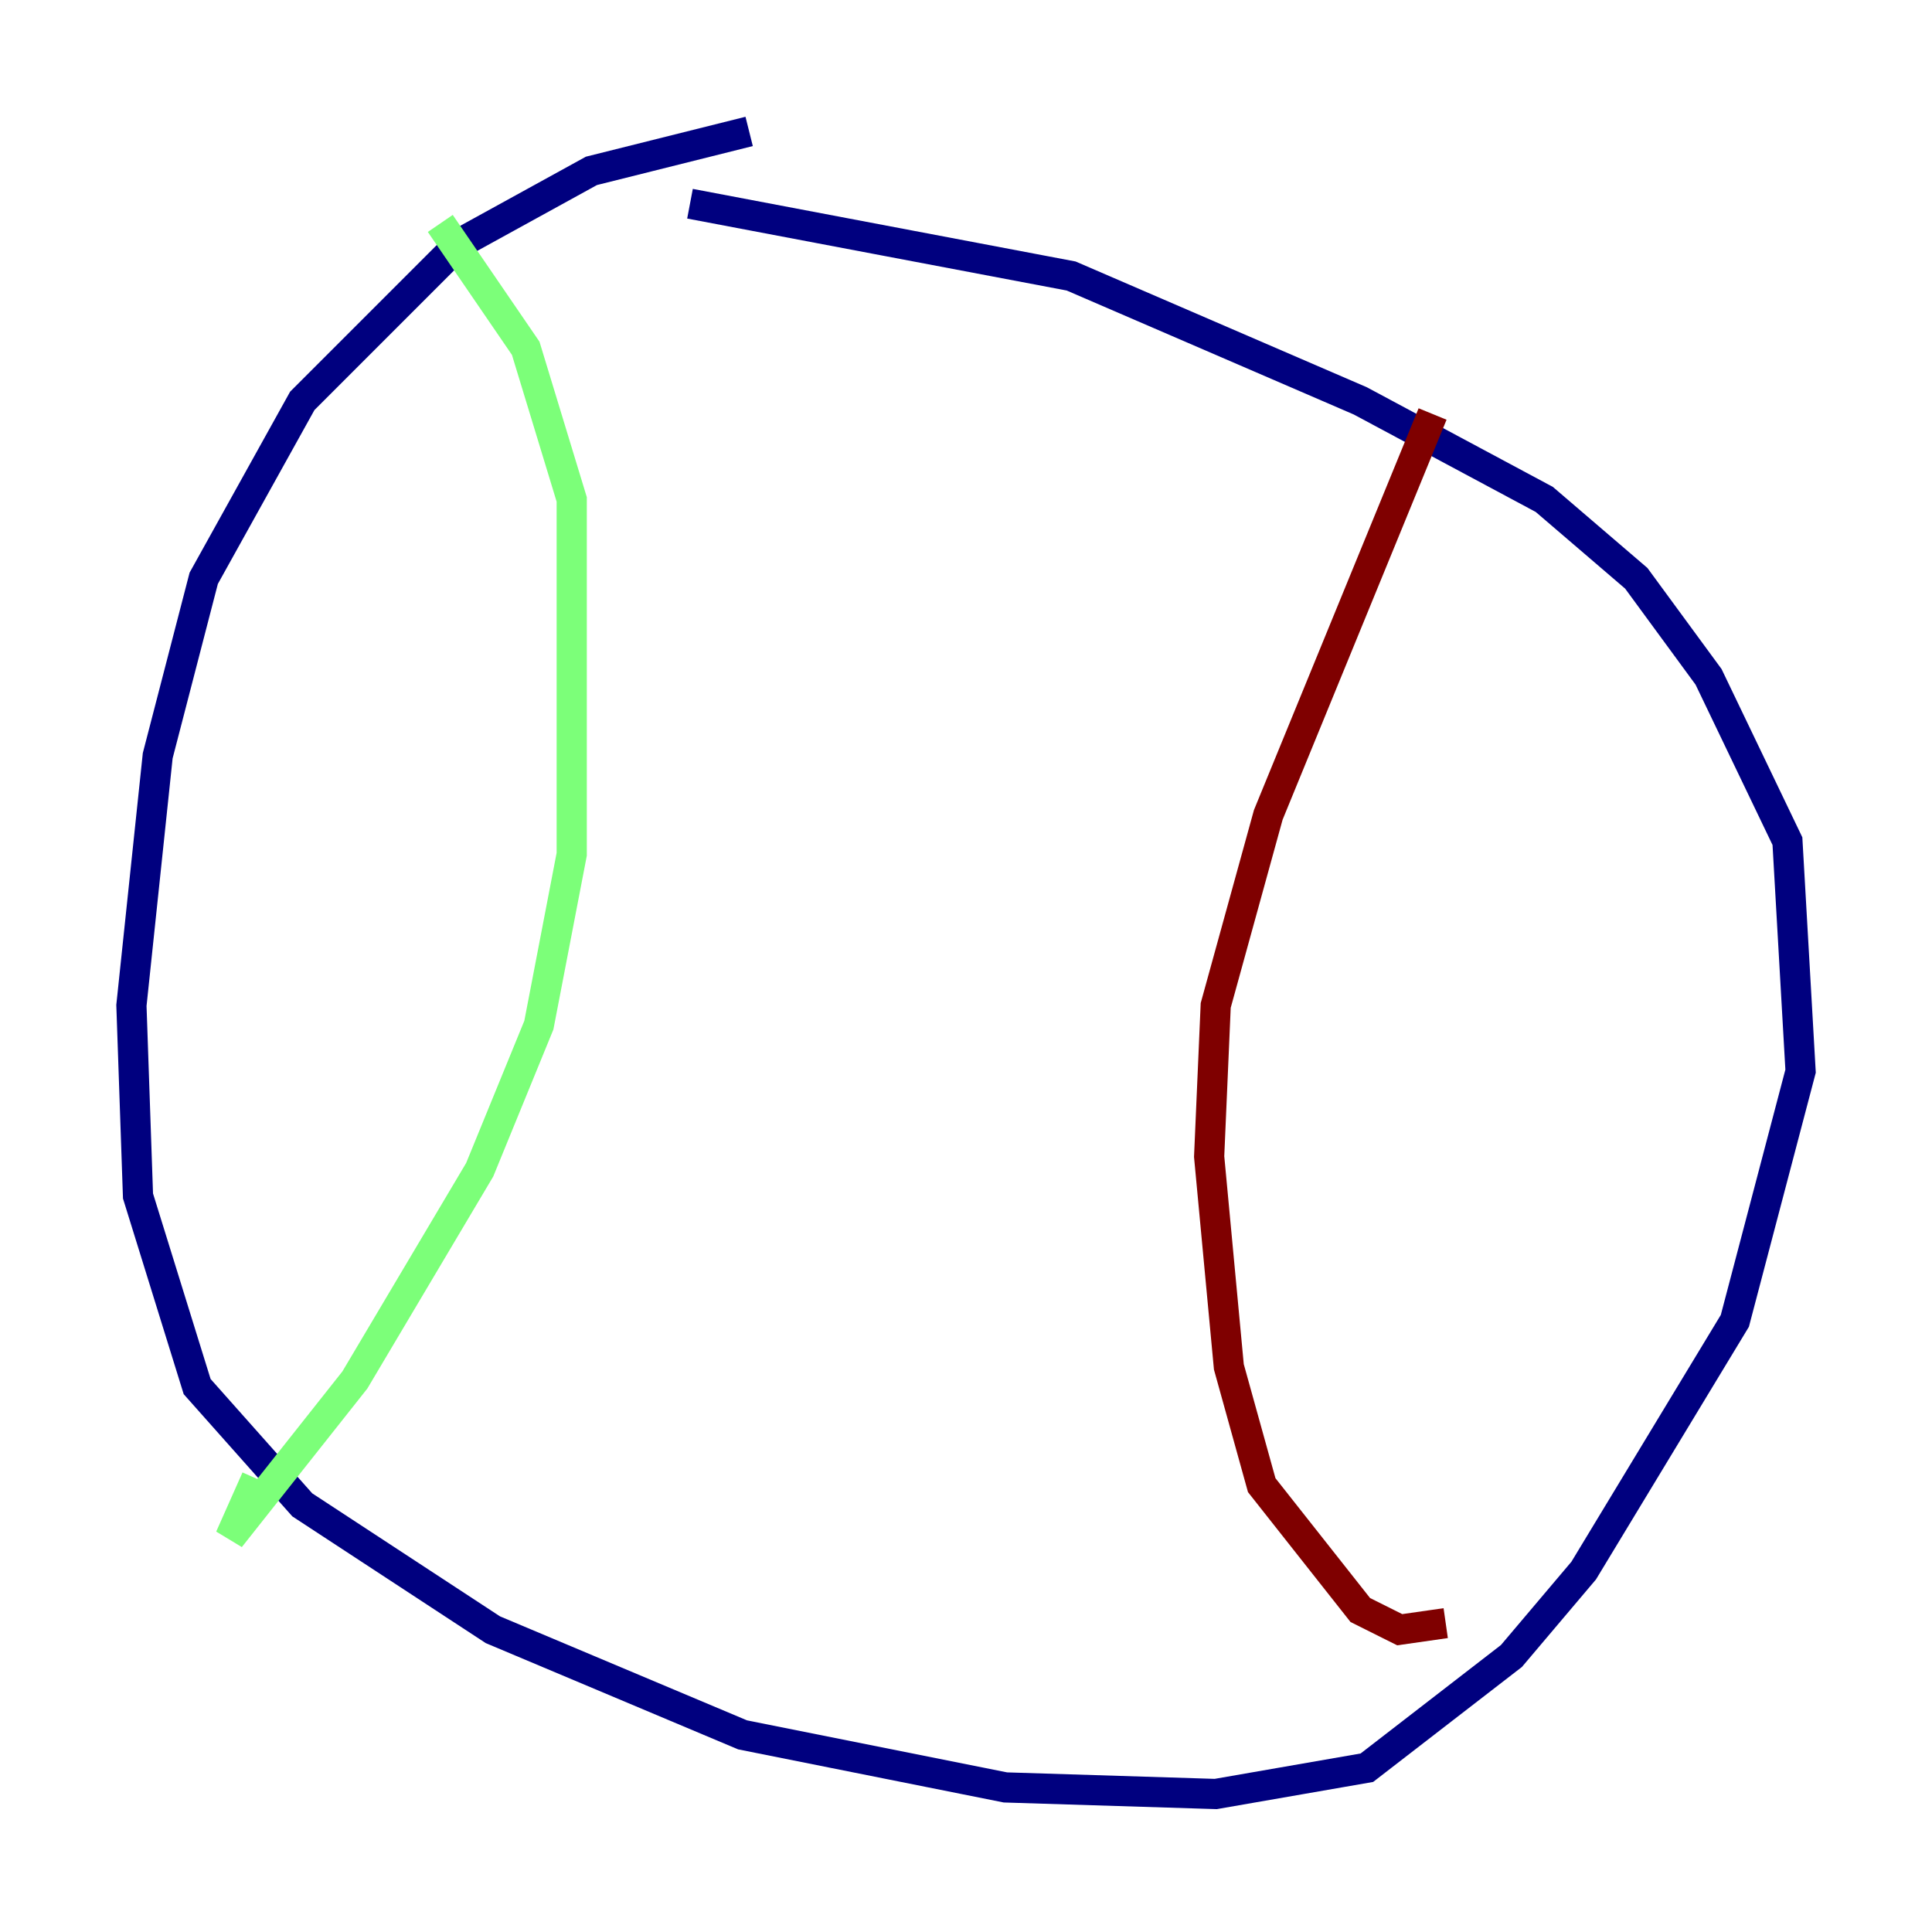 <?xml version="1.0" encoding="utf-8" ?>
<svg baseProfile="tiny" height="128" version="1.2" viewBox="0,0,128,128" width="128" xmlns="http://www.w3.org/2000/svg" xmlns:ev="http://www.w3.org/2001/xml-events" xmlns:xlink="http://www.w3.org/1999/xlink"><defs /><polyline fill="none" points="49.633,8.707 39.184,11.32 30.476,16.109 20.027,26.558 13.497,38.313 10.449,50.068 8.707,66.612 9.143,79.238 13.061,91.864 20.027,99.701 32.653,107.973 49.197,114.939 66.612,118.422 80.544,118.857 90.558,117.116 100.136,109.714 104.925,104.054 114.939,87.51 119.293,70.966 118.422,55.728 113.197,44.843 108.408,38.313 102.313,33.088 90.122,26.558 70.966,18.286 45.714,13.497" stroke="#00007f" stroke-width="2" /><polyline fill="none" points="29.17,14.803 34.83,23.075 37.878,33.088 37.878,56.599 35.701,67.918 31.782,77.497 23.51,91.429 15.238,101.878 16.98,97.959" stroke="#7cff79" stroke-width="2" /><polyline fill="none" points="94.912,27.429 84.027,53.986 80.544,66.612 80.109,76.626 81.415,90.558 83.592,98.395 90.122,106.667 92.735,107.973 95.782,107.537" stroke="#7f0000" stroke-width="2" /></svg>